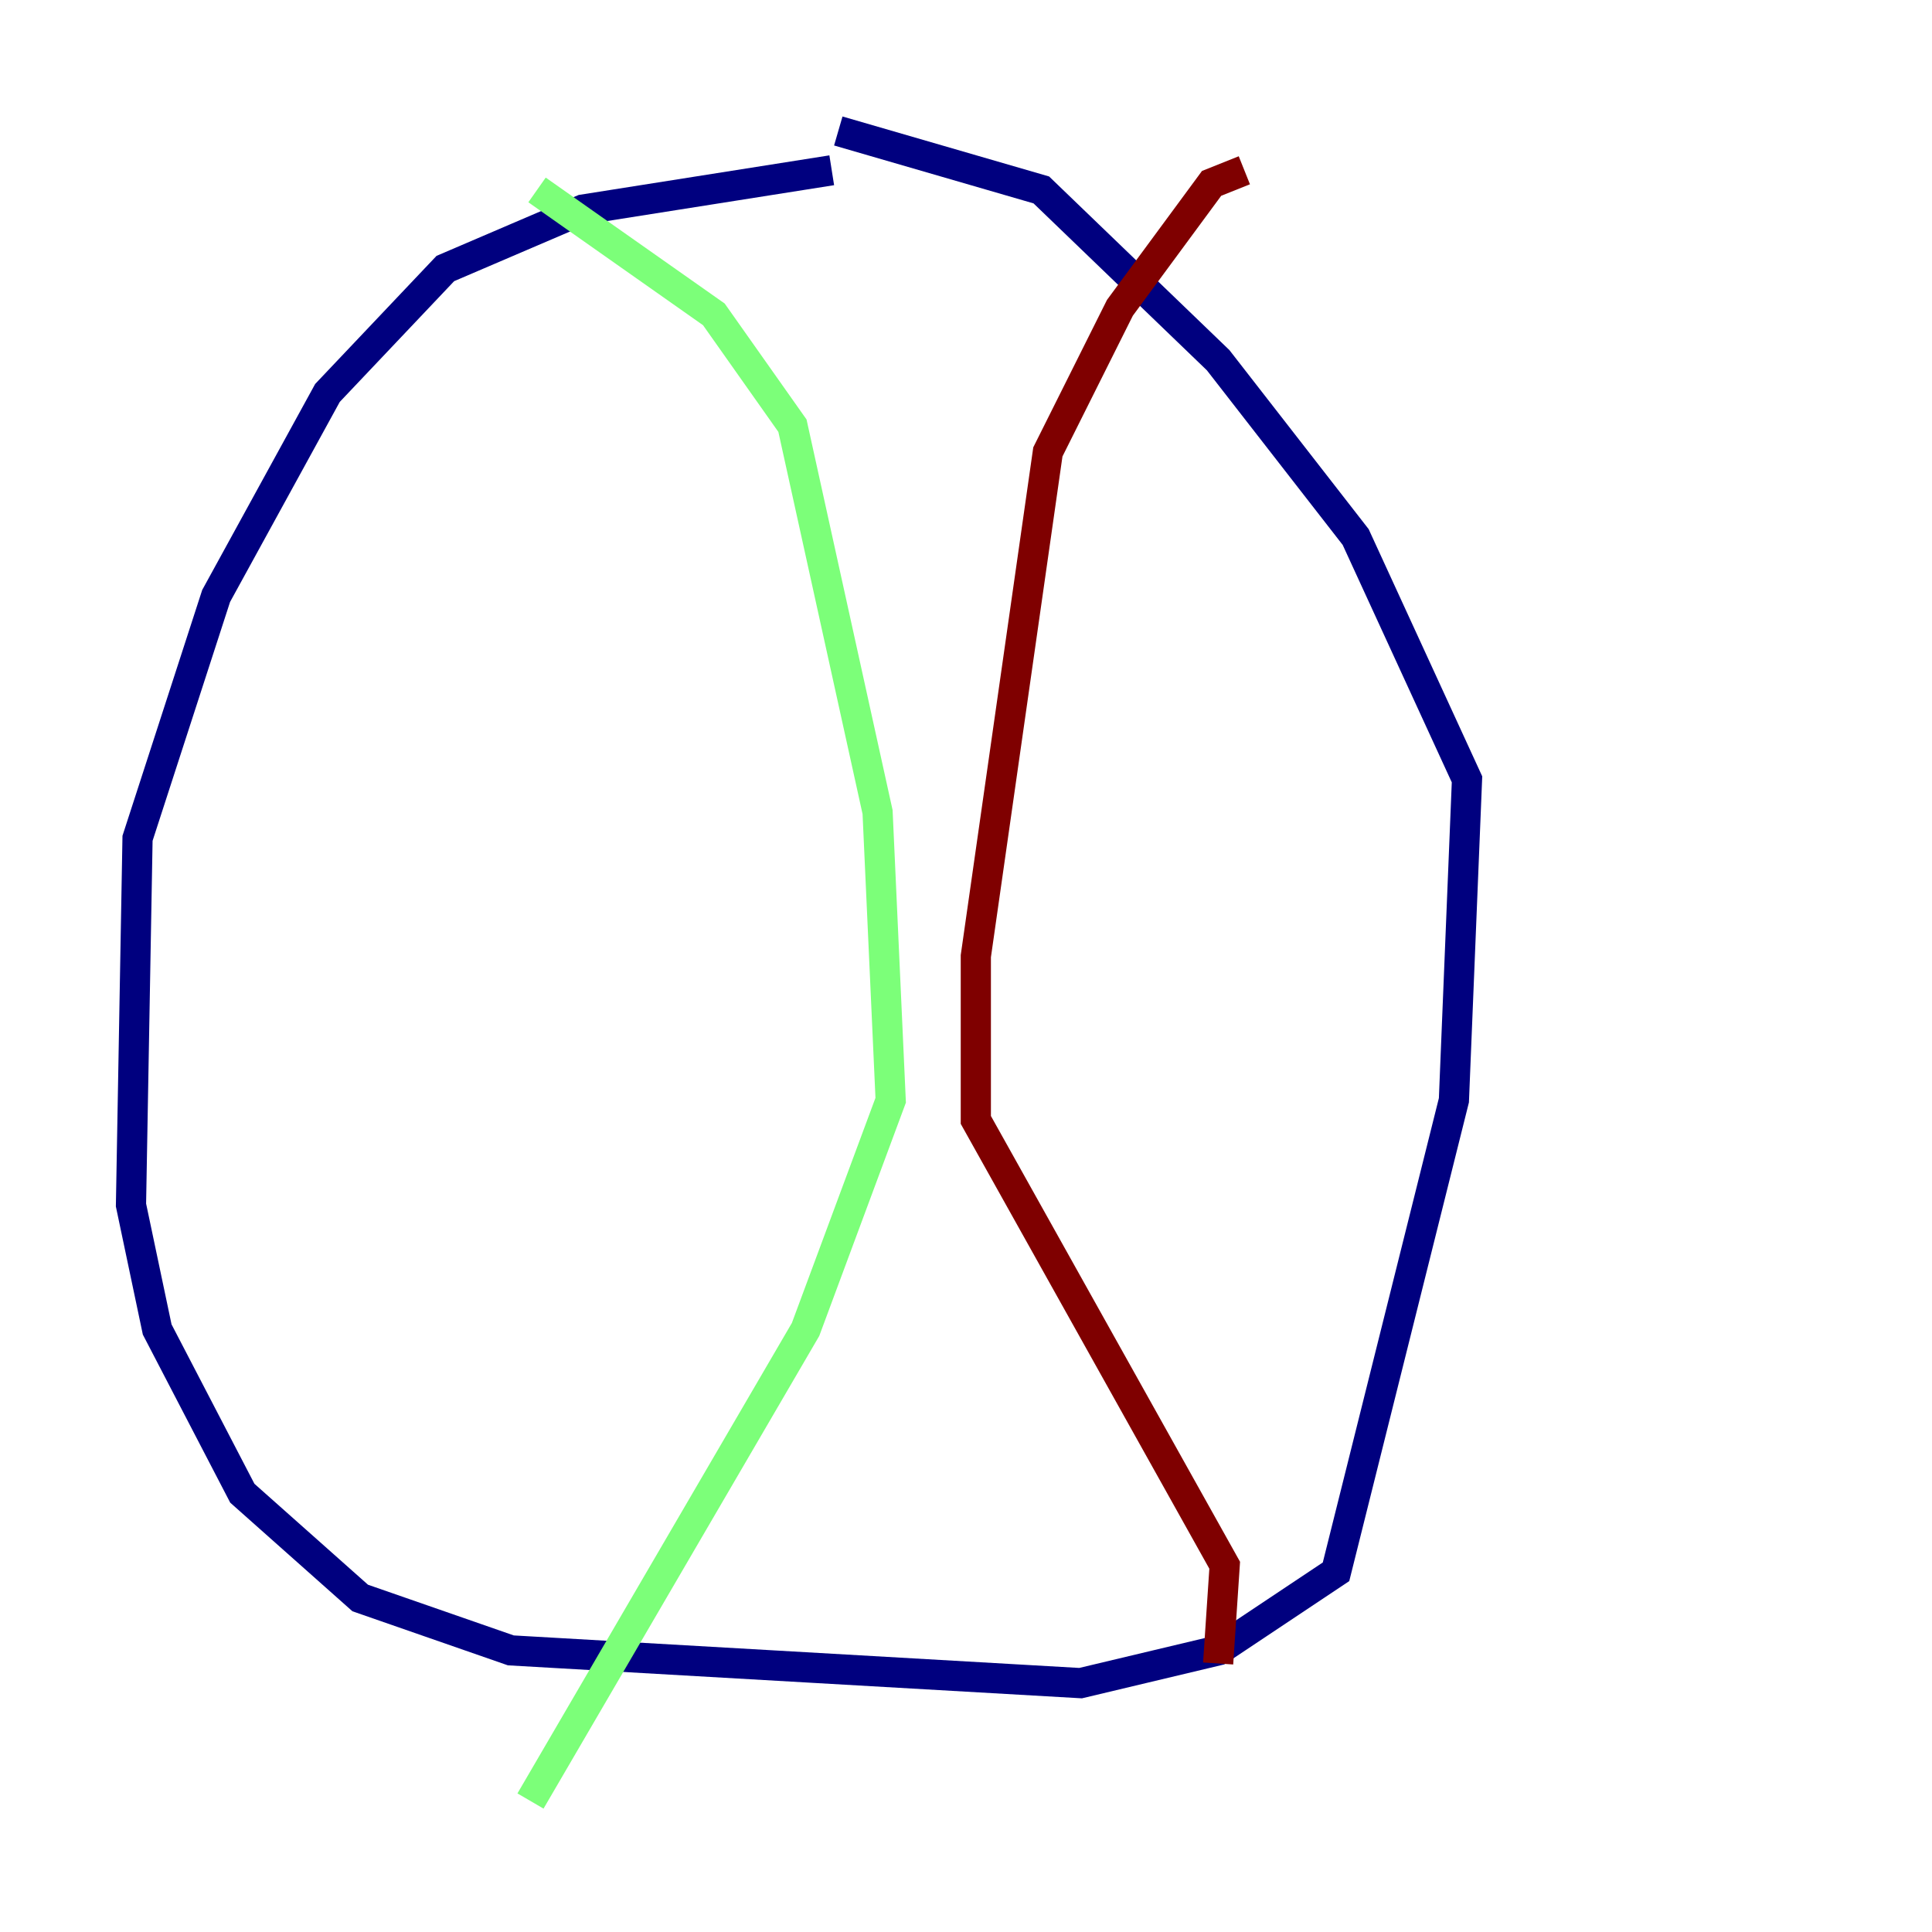 <?xml version="1.0" encoding="utf-8" ?>
<svg baseProfile="tiny" height="128" version="1.2" viewBox="0,0,128,128" width="128" xmlns="http://www.w3.org/2000/svg" xmlns:ev="http://www.w3.org/2001/xml-events" xmlns:xlink="http://www.w3.org/1999/xlink"><defs /><polyline fill="none" points="55.105,11.281 38.617,13.885 29.505,17.79 21.695,26.034 14.319,39.485 9.112,55.539 8.678,79.837 10.414,88.081 16.054,98.929 23.864,105.871 33.844,109.342 71.593,111.512 80.705,109.342 88.515,104.136 96.325,72.895 97.193,51.634 89.817,35.58 80.705,23.864 68.99,12.583 55.539,8.678" stroke="#00007f" stroke-width="2" /><polyline fill="none" points="35.58,12.583 47.295,20.827 52.502,28.203 58.142,53.803 59.01,72.895 53.37,88.081 35.146,119.322" stroke="#7cff79" stroke-width="2" /><polyline fill="none" points="82.441,11.281 80.271,12.149 74.197,20.393 69.424,29.939 64.651,63.349 64.651,74.197 81.139,103.702 80.705,110.21" stroke="#7f0000" stroke-width="2" /></svg>